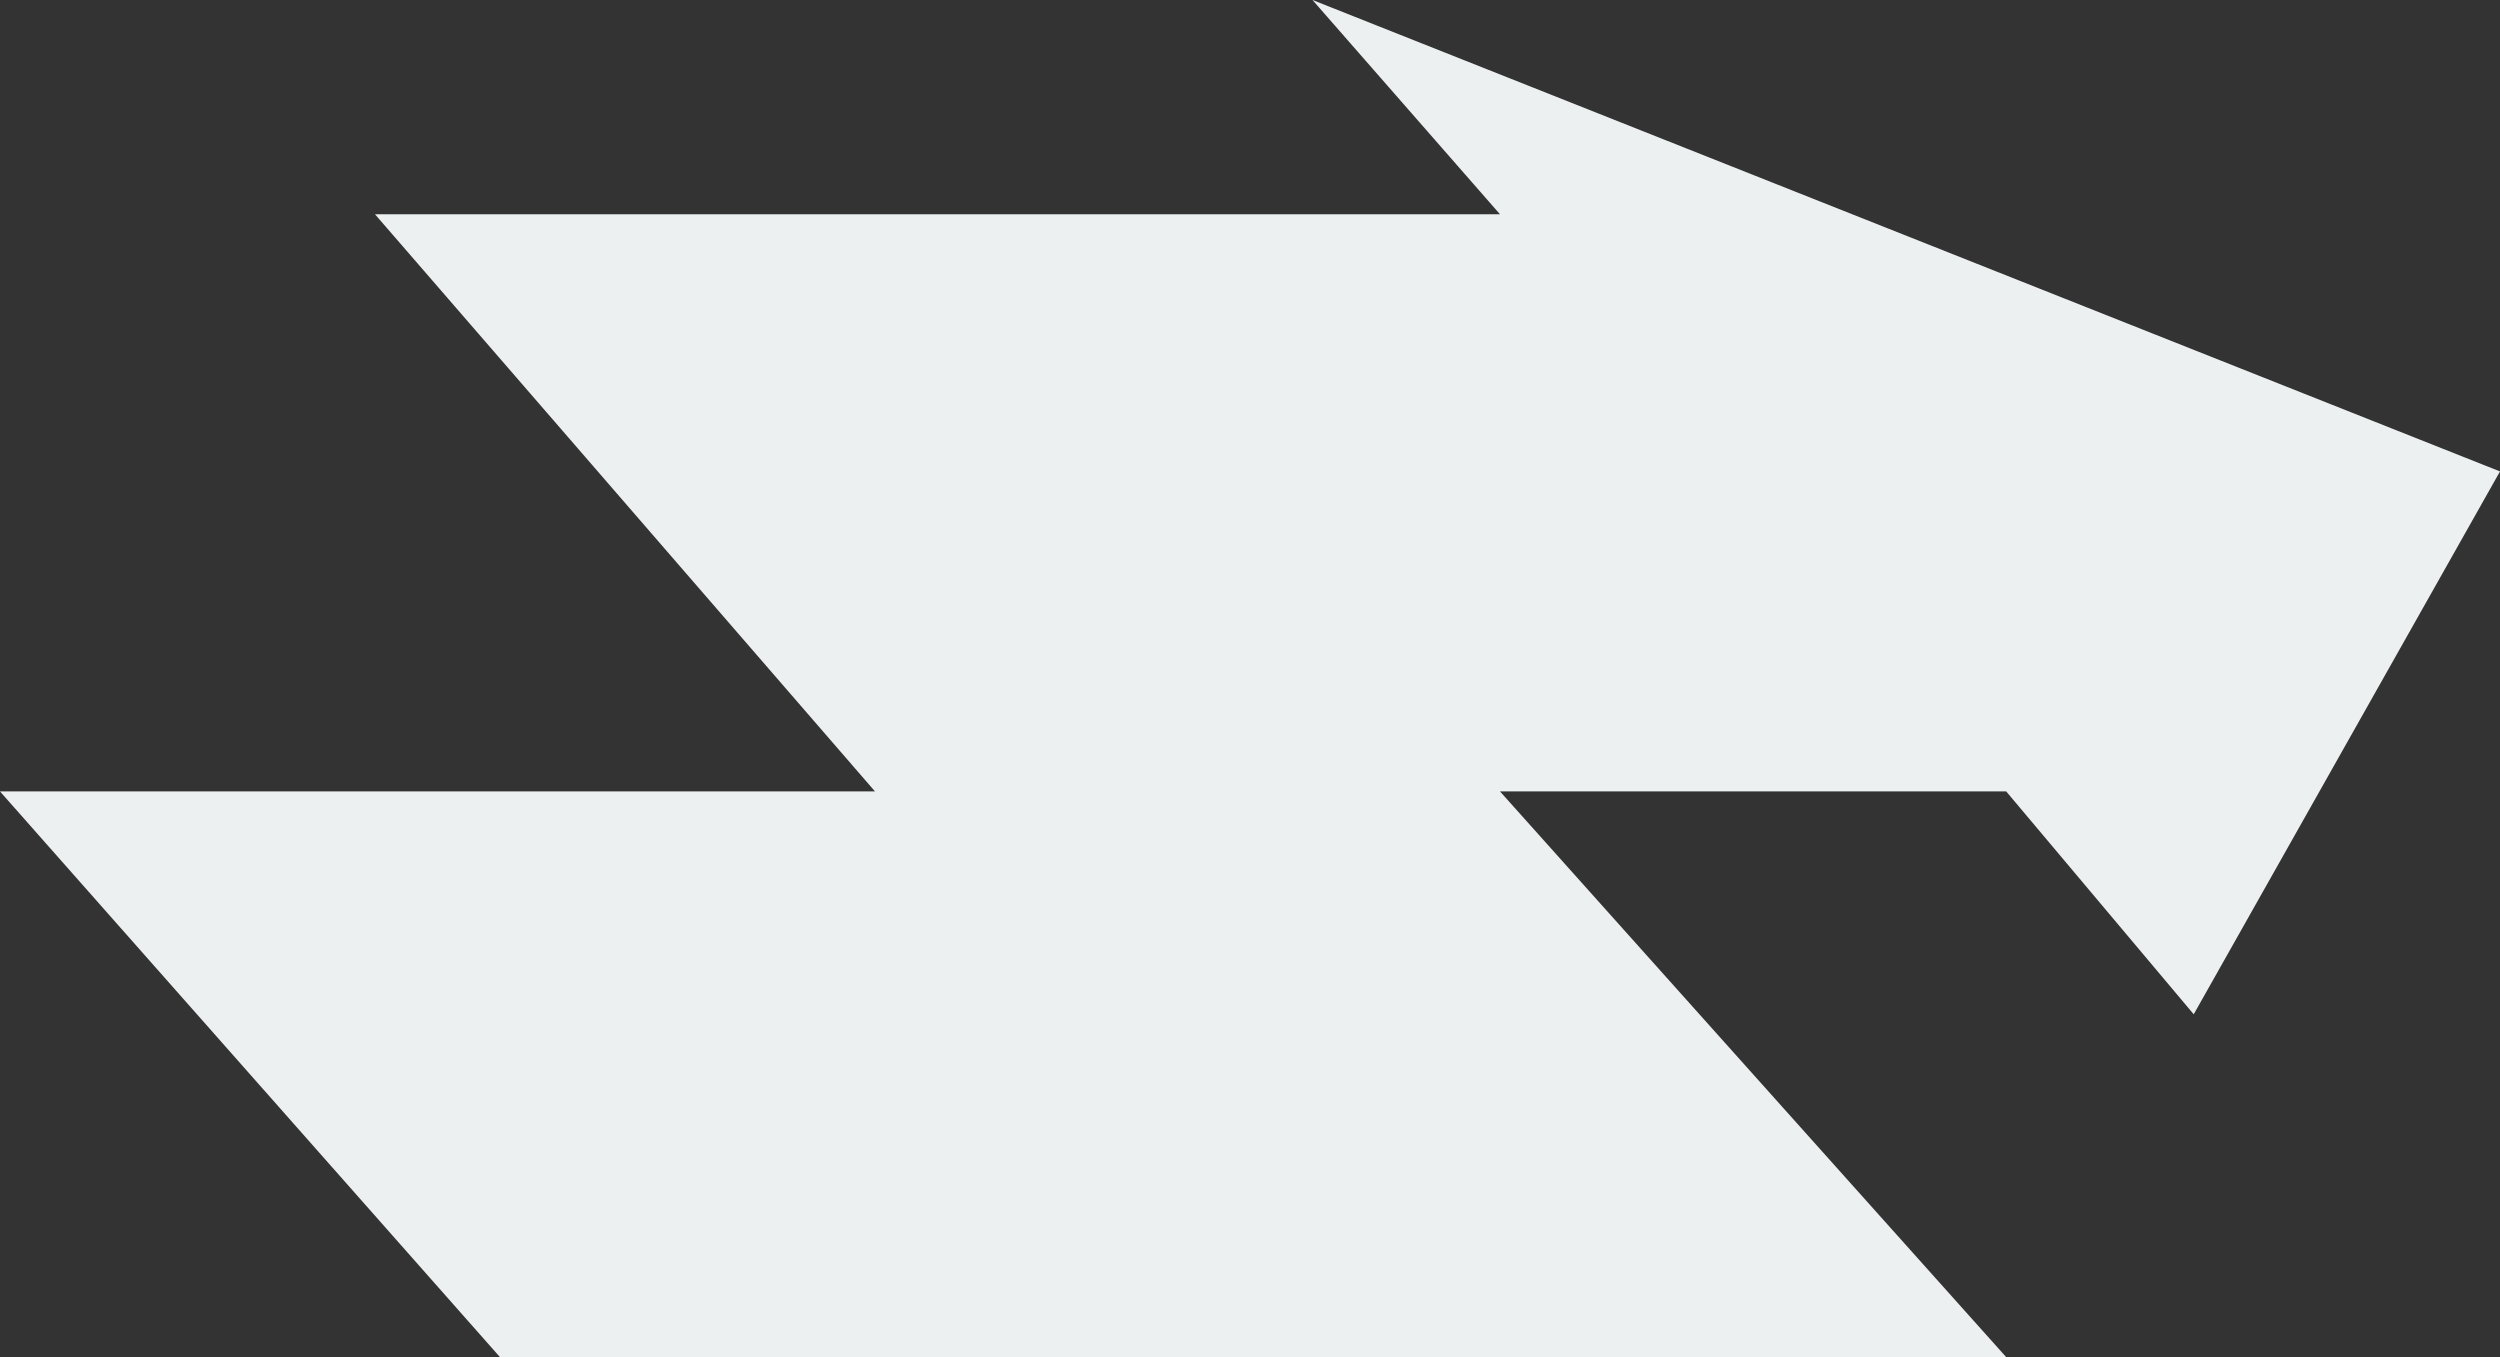 <?xml version="1.0" encoding="UTF-8" standalone="no"?>
<svg width="35px" height="19px" viewBox="0 0 35 19" version="1.1" xmlns="http://www.w3.org/2000/svg" xmlns:xlink="http://www.w3.org/1999/xlink" xmlns:sketch="http://www.bohemiancoding.com/sketch/ns">
    <rect x="0" y="0" width="35" height="19" fill="#333333" stroke="none"/>
    <!-- Generator: Sketch 3.0.4 (8054) - http://www.bohemiancoding.com/sketch -->
    <title>Rectangle 1</title>
    <desc>Created with Sketch.</desc>
    <defs></defs>
    <g id="Page-1" stroke="none" stroke-width="1" fill="none" fill-rule="evenodd" sketch:type="MSPage">
        <path d="M12.25,11.08 L0,11.08 L3.598,15.151 L7,19 L28.087,19 L21,11.08 L28.087,11.08 L30.712,14.2 L35,6.6 L18.375,2.22044605e-17 L21,3 L5.25,3 L12.25,11.08 Z" id="Rectangle-1" fill="#ECF0F1" sketch:type="MSShapeGroup"></path>
    </g>
</svg>